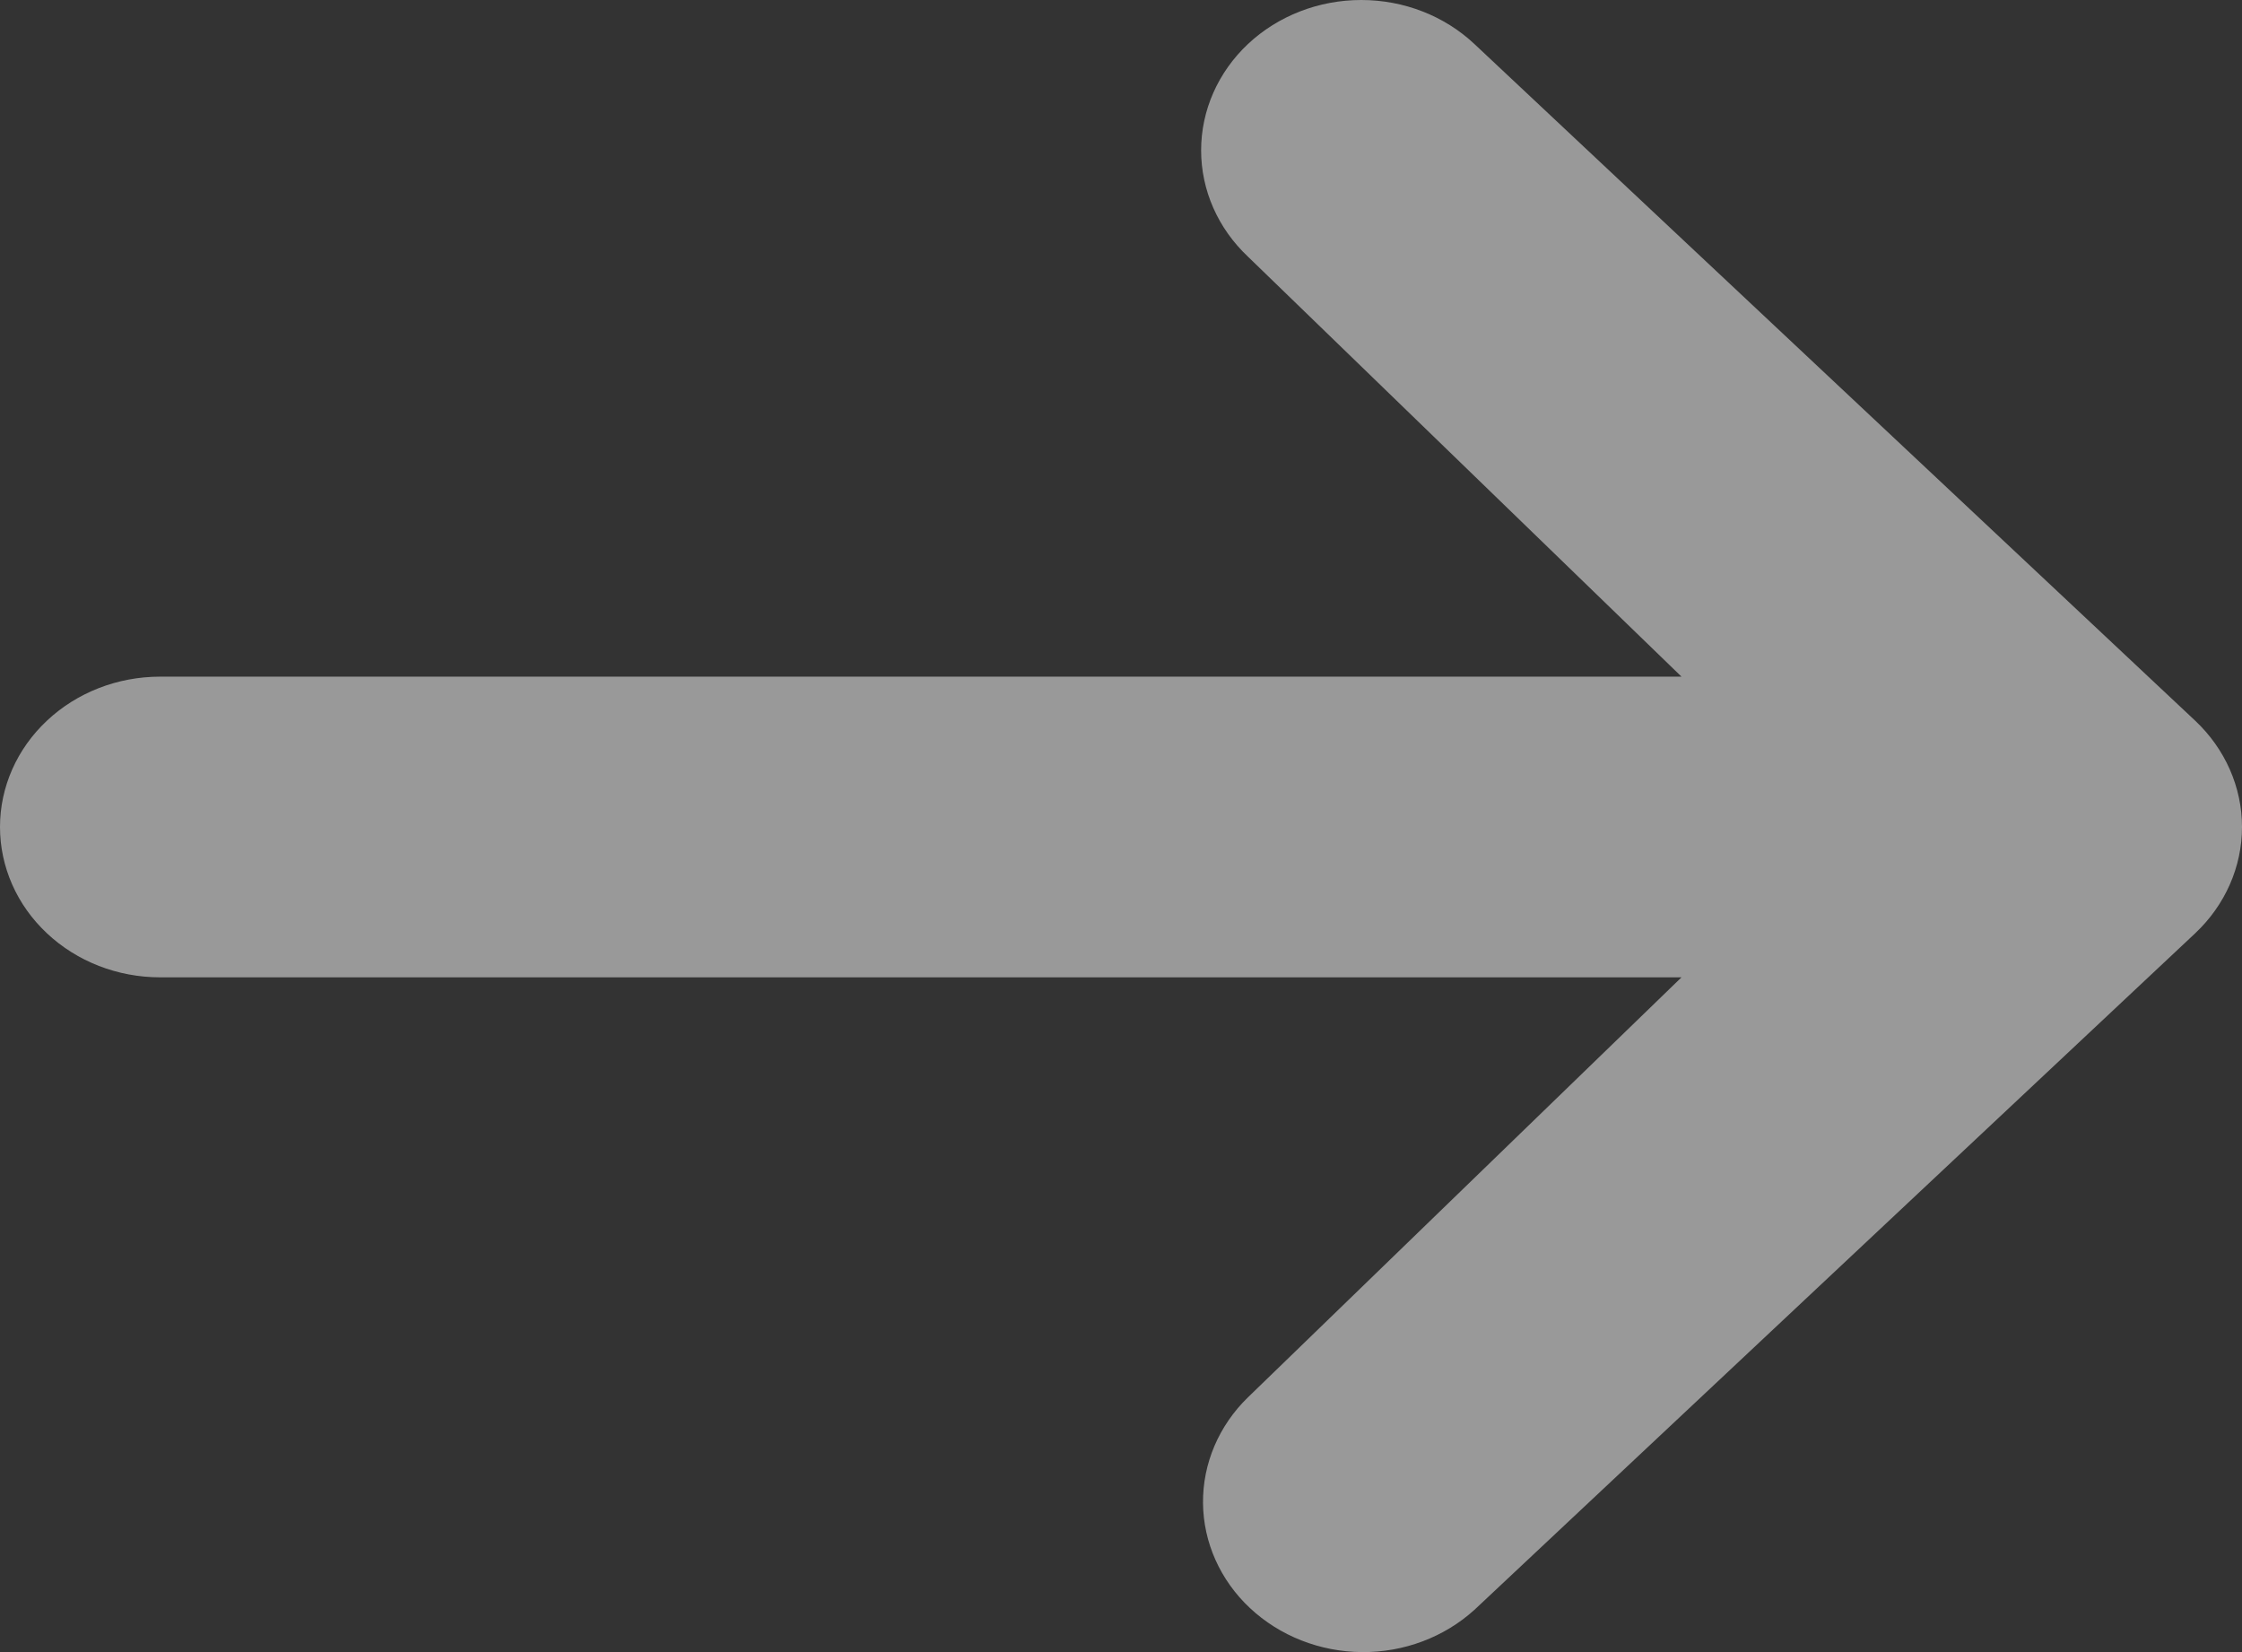 <svg width="19" height="14" viewBox="0 0 19 14" fill="none" xmlns="http://www.w3.org/2000/svg">
<rect x="0" y="0" width="19" height="14" fill="#333333" stroke="none"/>
<path d="M10.576 0.373C10.831 0.134 11.176 0 11.536 0C11.896 0 12.241 0.134 12.495 0.373L18.603 6.107C18.857 6.346 19 6.67 19 7.008C19 7.346 18.857 7.67 18.603 7.909L12.495 13.642C12.239 13.874 11.897 14.003 11.541 14C11.185 13.997 10.845 13.863 10.593 13.627C10.341 13.391 10.198 13.071 10.195 12.737C10.192 12.403 10.329 12.081 10.576 11.841L14.25 8.282H1.357C0.997 8.282 0.652 8.148 0.398 7.909C0.143 7.67 0 7.346 0 7.008C0 6.67 0.143 6.346 0.398 6.107C0.652 5.868 0.997 5.734 1.357 5.734H14.25L10.576 2.175C10.322 1.936 10.179 1.612 10.179 1.274C10.179 0.936 10.322 0.612 10.576 0.373Z" fill="white" fill-opacity="0.5"/>
</svg>
